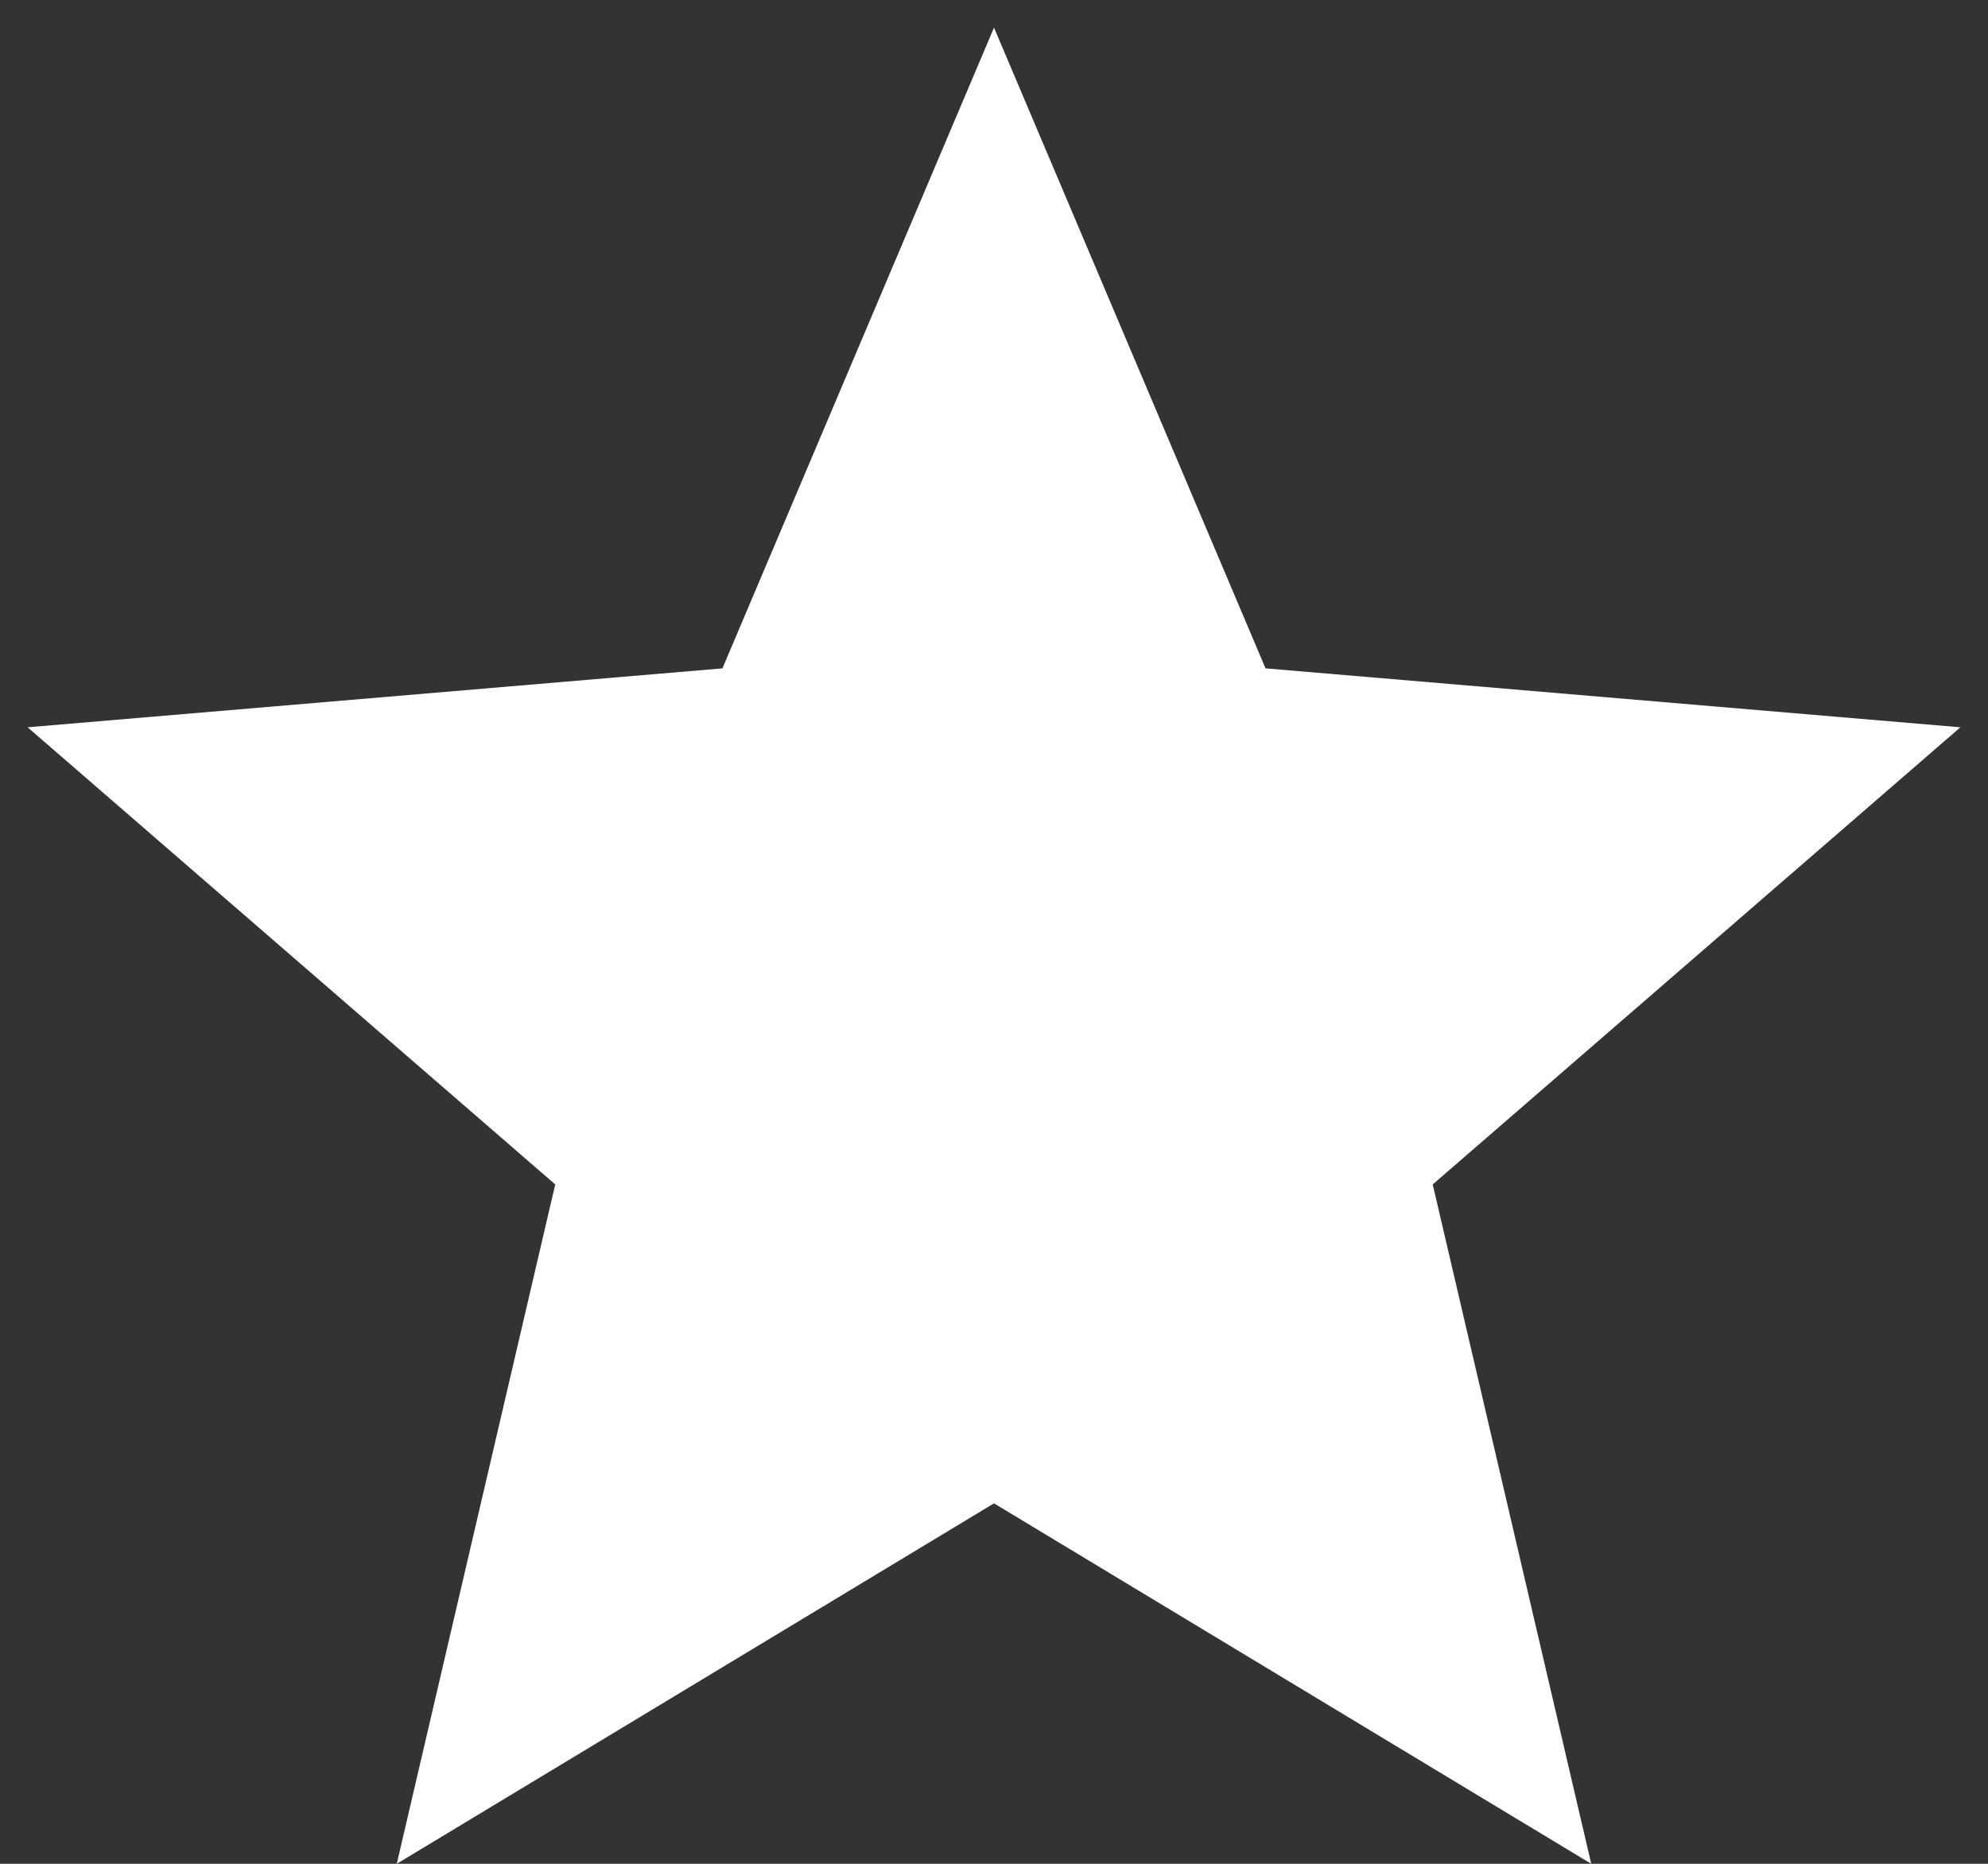 <svg width="48" height="45" viewBox="0 0 48 45" fill="none" xmlns="http://www.w3.org/2000/svg">
<rect x="0" y="0" width="48" height="45" fill="#333333" stroke="none"/>
<path d="M24 36.297L38.42 45L34.593 28.597L47.333 17.56L30.556 16.137L24 0.667L17.443 16.137L0.667 17.56L13.406 28.597L9.58 45L24 36.297Z" fill="white"/>
</svg>
